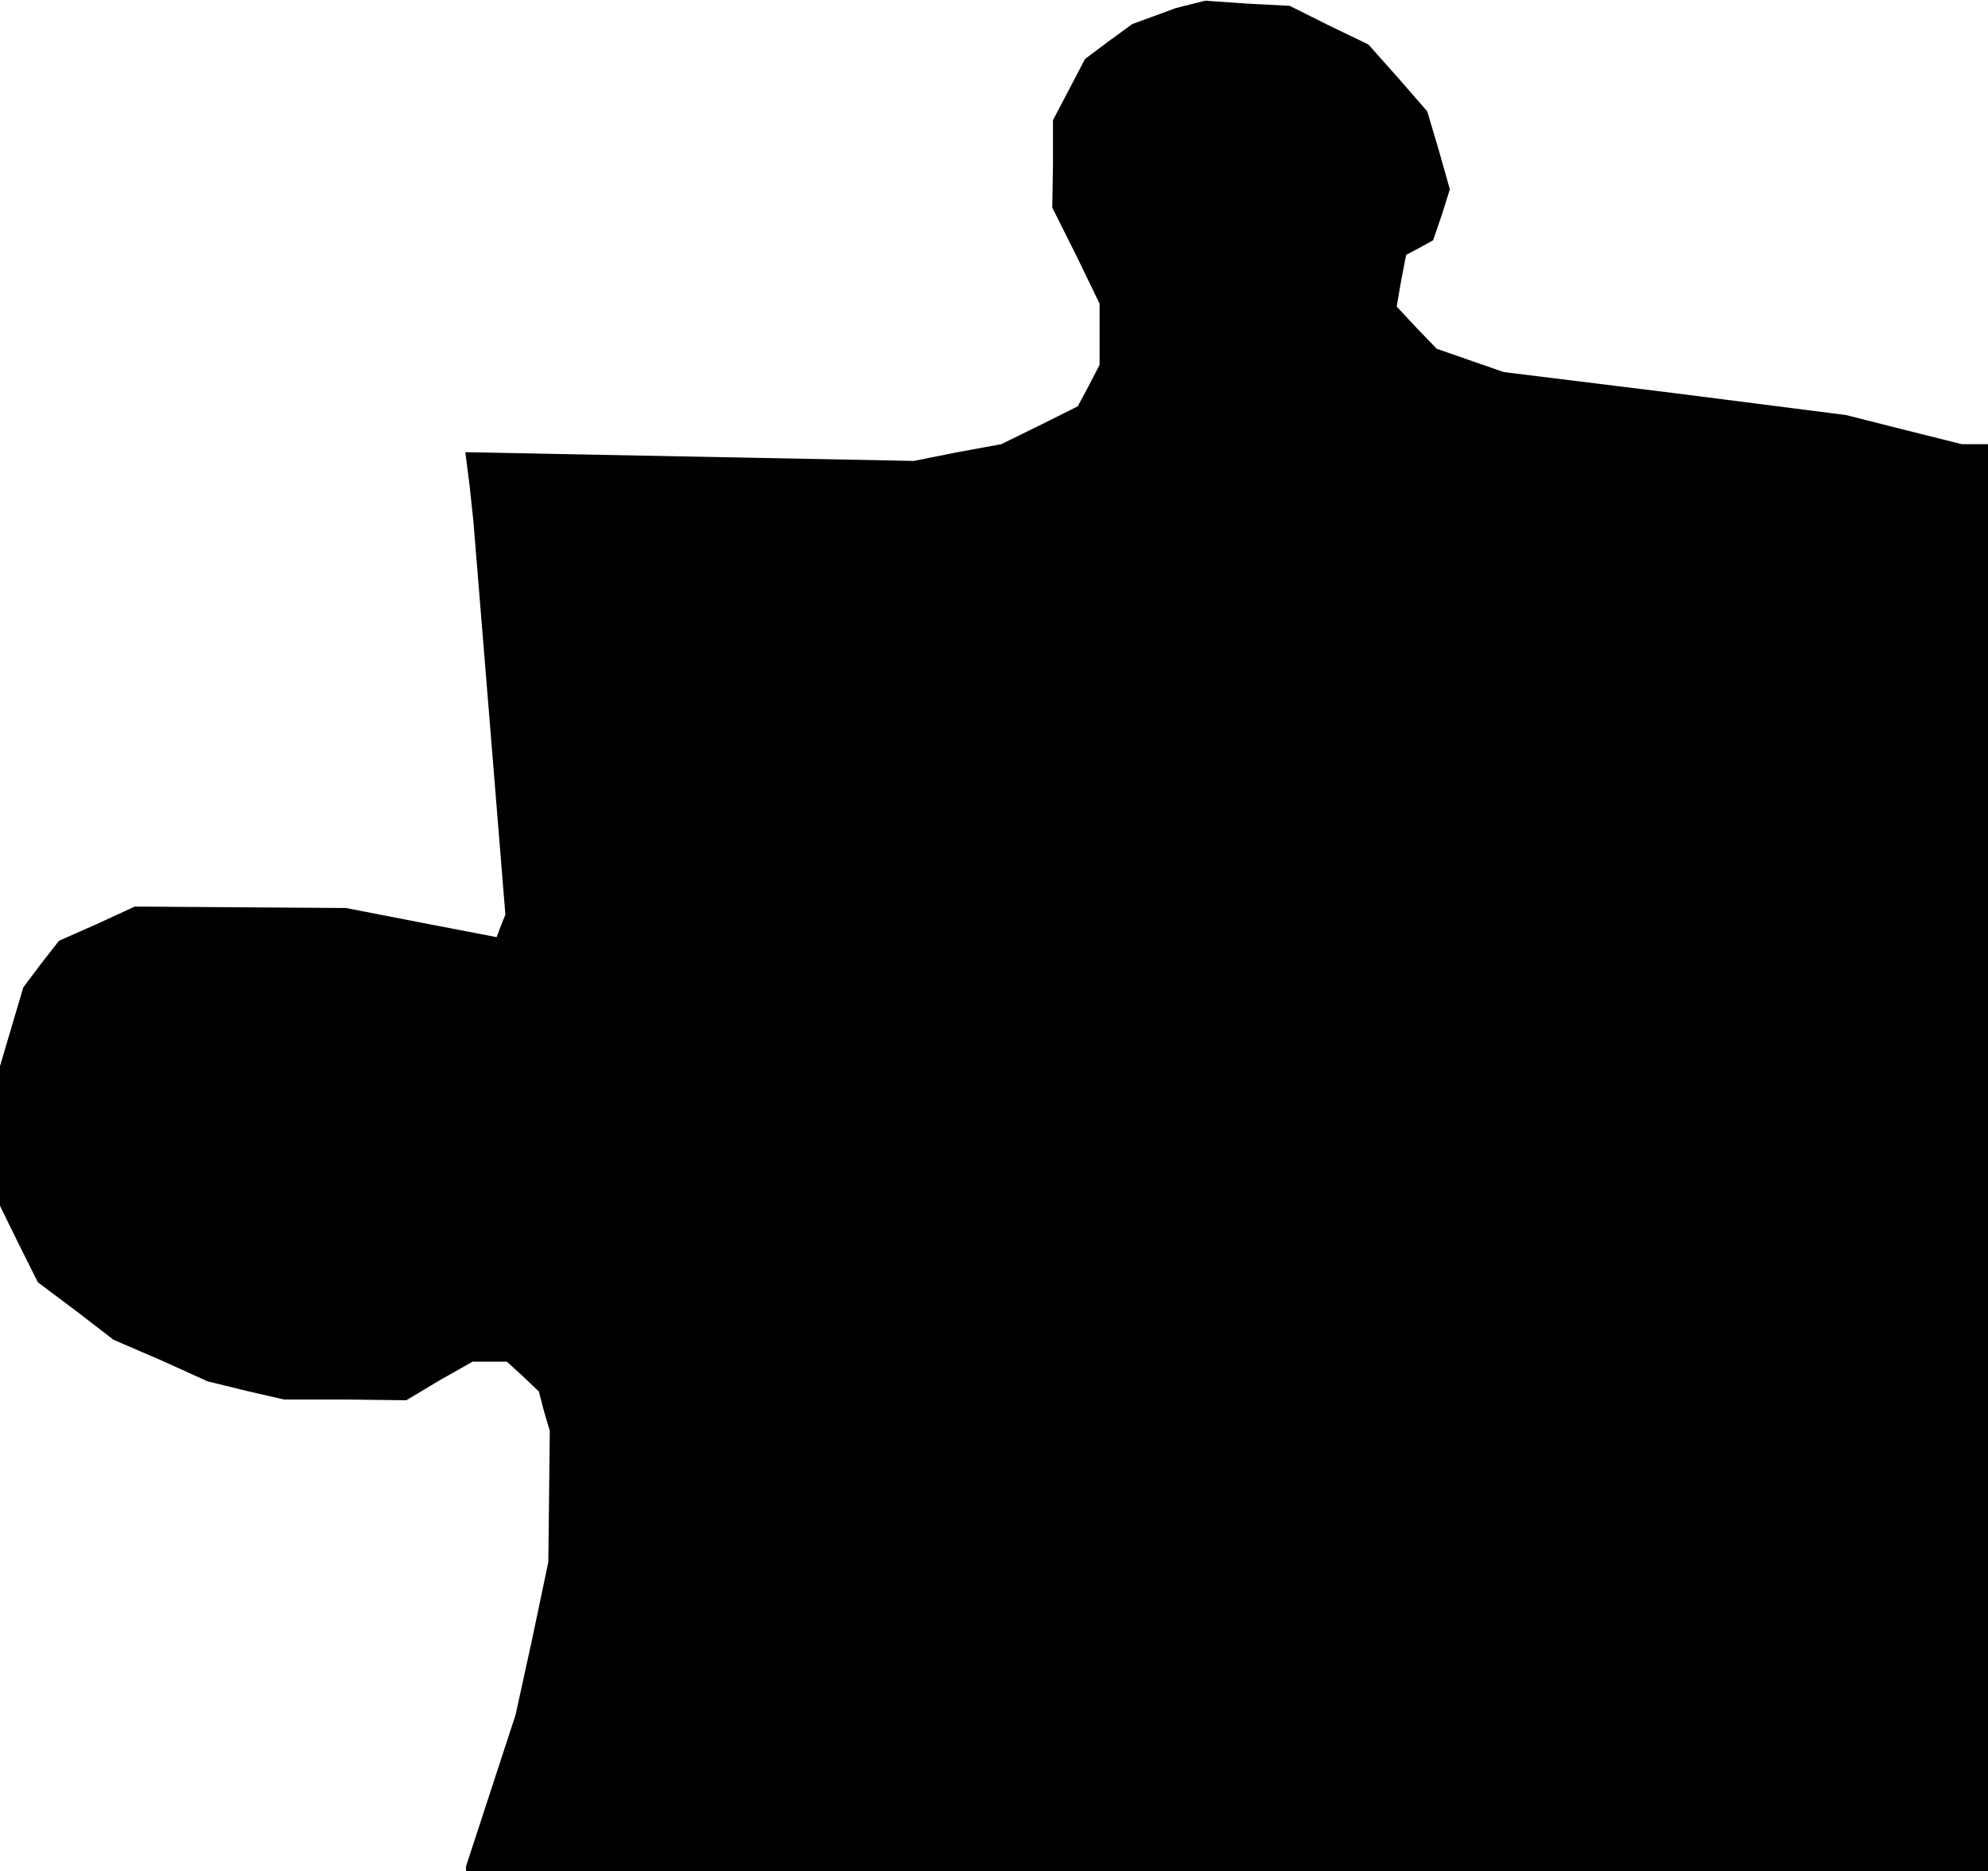 <?xml version="1.0" standalone="no"?>
<!DOCTYPE svg PUBLIC "-//W3C//DTD SVG 20010904//EN"
 "http://www.w3.org/TR/2001/REC-SVG-20010904/DTD/svg10.dtd">
<svg version="1.0" xmlns="http://www.w3.org/2000/svg"
 width="273pt" height="257pt" viewBox="0 0 273 257"
 preserveAspectRatio="xMidYMid meet">
<g transform="translate(0,257) scale(0.1,-0.1)"
fill="#000000" stroke="none">
<path d="M1635 2564 l-20 -5 -30 -11 -30 -11 -33 -24 -32 -24 -22 -42 -22 -42
0 -60 -1 -60 33 -66 32 -66 0 -42 0 -42 -15 -29 -15 -28 -52 -26 -53 -26 -60
-11 -60 -12 -308 6 -308 6 6 -47 5 -47 22 -270 22 -271 -6 -15 -6 -16 -104 20
-103 20 -145 1 -145 1 -52 -24 -52 -23 -25 -32 -24 -32 -16 -54 -16 -54 0 -96
0 -96 26 -53 26 -52 52 -39 52 -40 65 -28 64 -29 53 -13 52 -12 84 0 84 -1 45
27 46 26 23 0 24 0 22 -20 22 -21 7 -27 8 -27 -1 -90 -1 -90 -22 -105 -23
-105 -34 -104 -34 -104 0 -3 0 -4 1045 0 1045 0 0 980 0 980 -18 0 -18 0 -80
20 -79 20 -235 30 -235 29 -46 16 -46 16 -28 29 -27 29 6 35 7 36 19 10 18 10
12 35 11 35 -15 53 -16 54 -40 46 -41 46 -54 26 -54 27 -58 3 -58 4 -20 -5z"/>
</g>
</svg>
